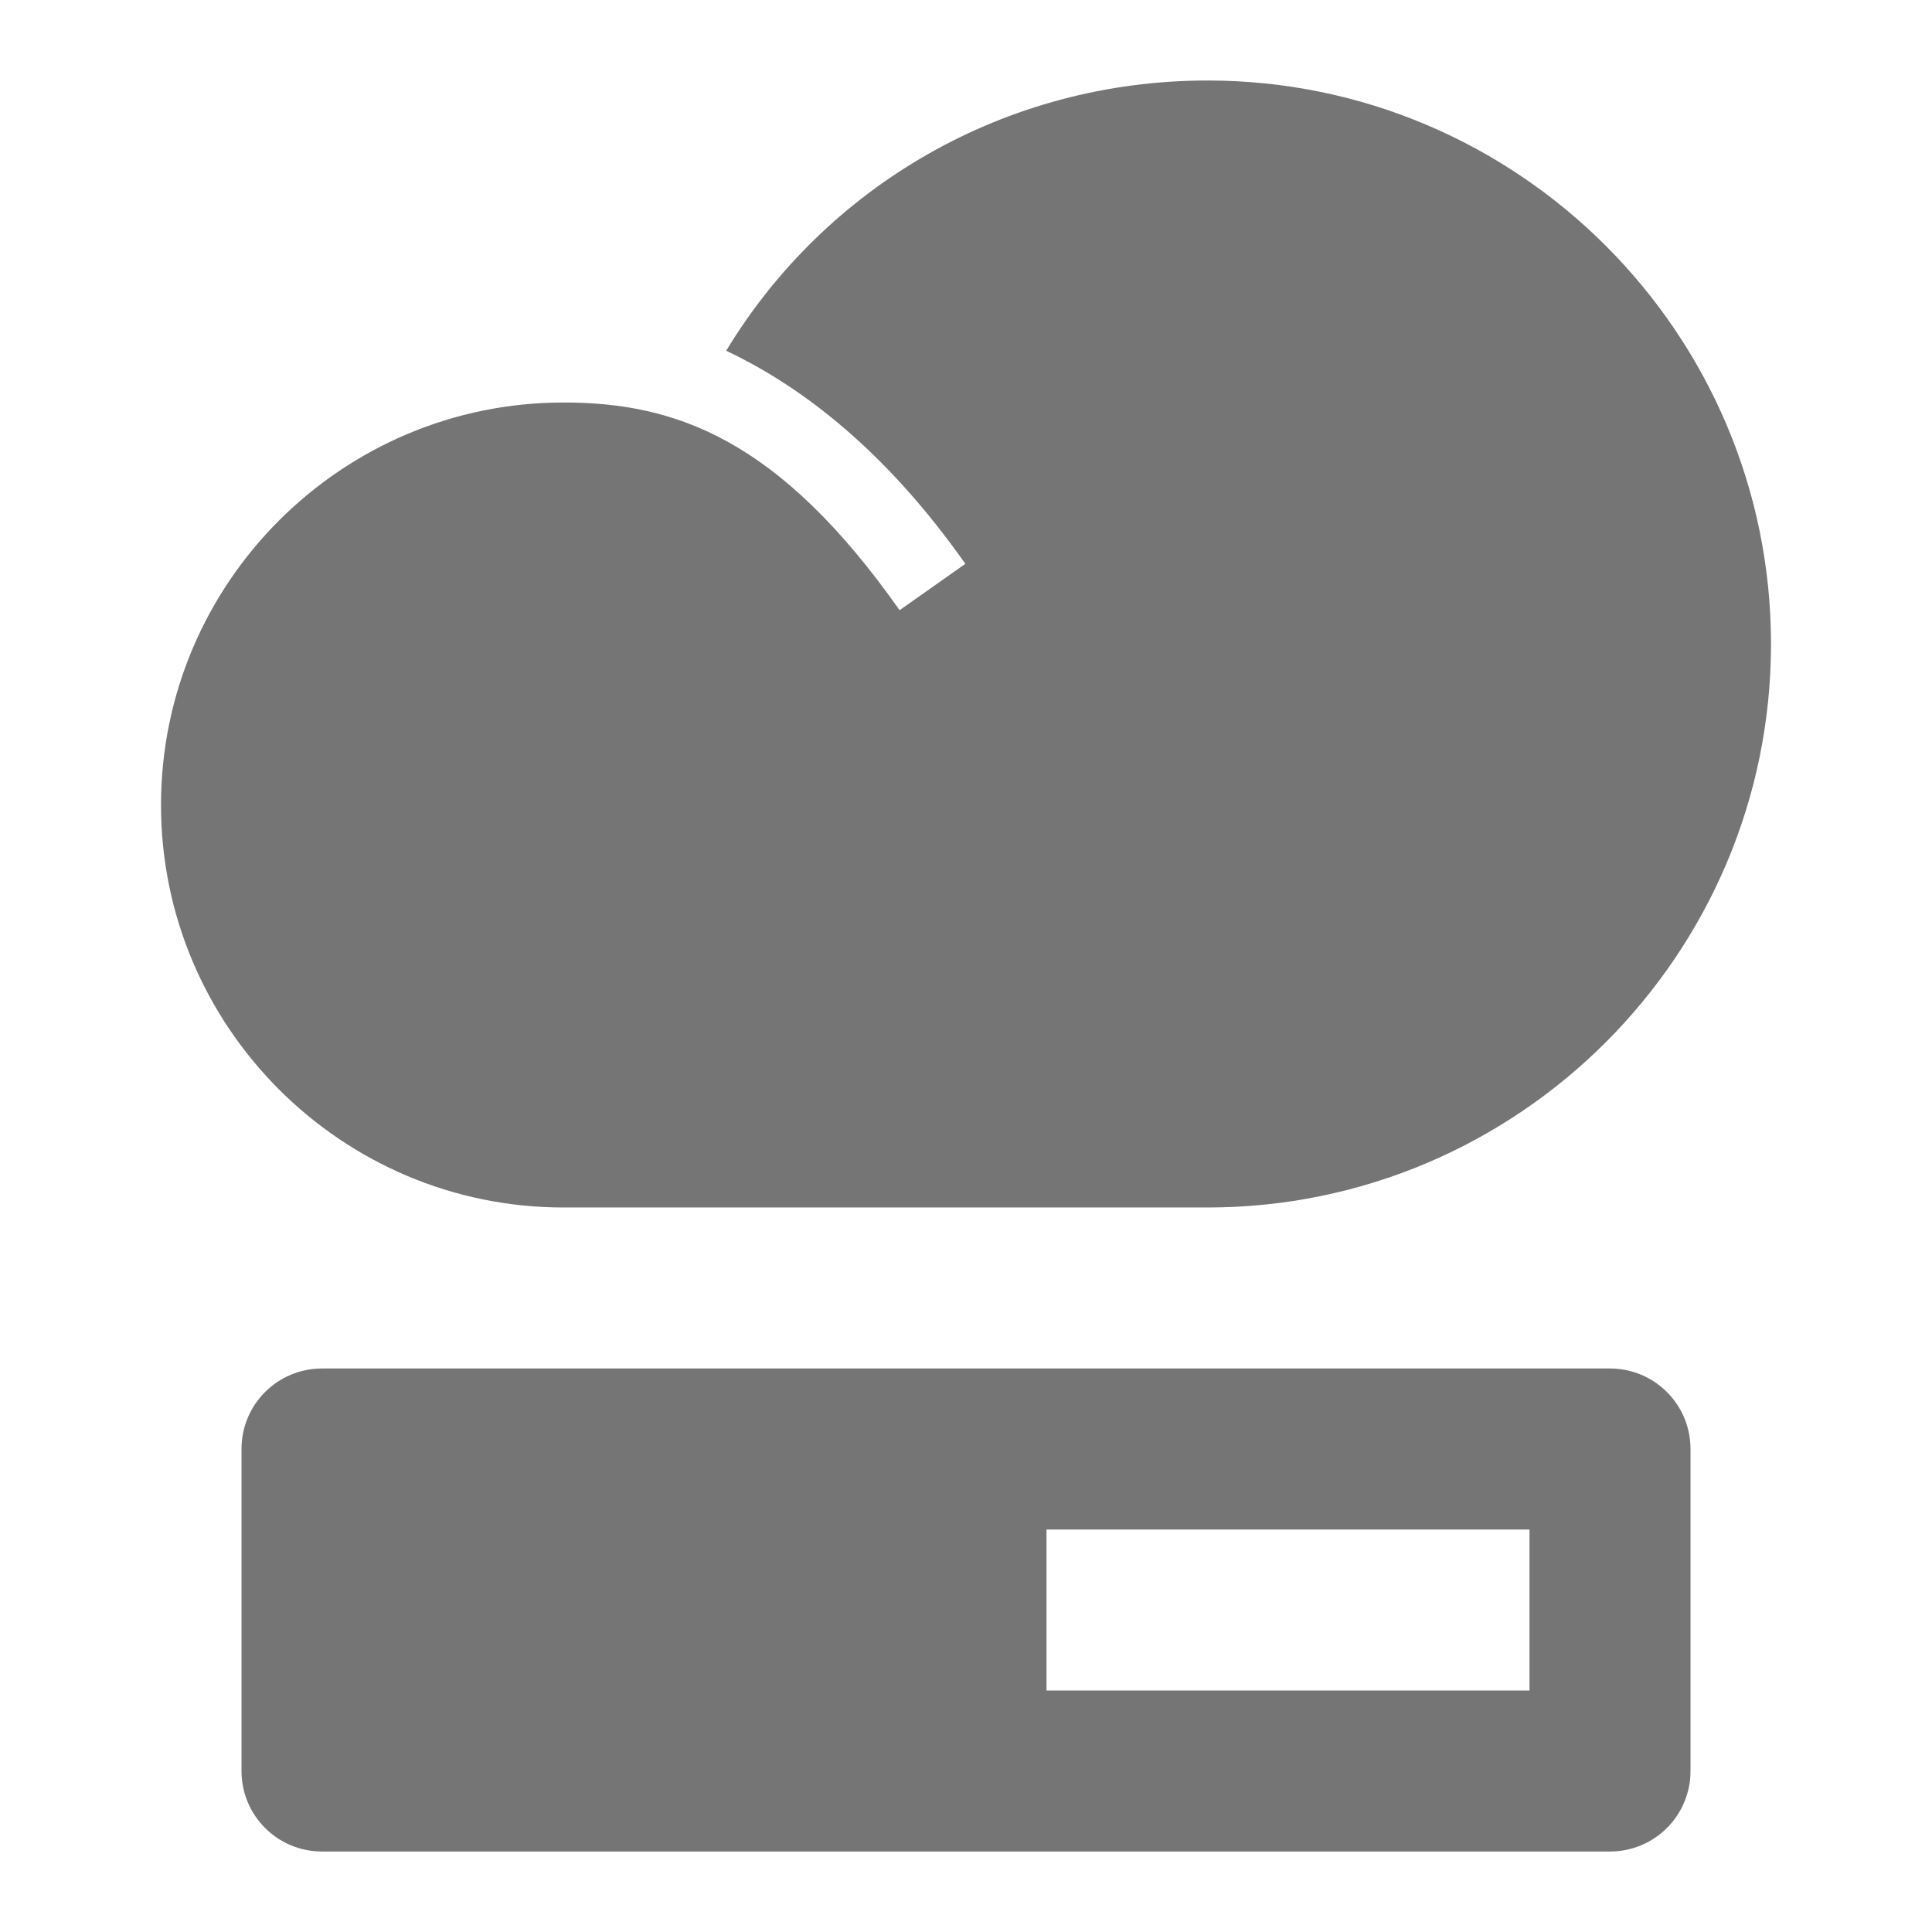 <?xml version="1.0" encoding="utf-8"?>
<!-- Generator: Adobe Illustrator 17.1.0, SVG Export Plug-In . SVG Version: 6.00 Build 0)  -->
<!DOCTYPE svg PUBLIC "-//W3C//DTD SVG 1.1//EN" "http://www.w3.org/Graphics/SVG/1.1/DTD/svg11.dtd">
<svg version="1.1" xmlns="http://www.w3.org/2000/svg" xmlns:xlink="http://www.w3.org/1999/xlink" x="0px" y="0px" width="24px"
	 height="24px" viewBox="0 0 24 24" enable-background="new 0 0 24 24" xml:space="preserve">
<g id="Frame_-_24px">
	<rect y="0.001" fill="none" width="24" height="24"/>
</g>
<g id="Filled_Icons">
	<g>
		<path fill="#757575" d="M15,1c-2.51,0-4.74,1.31-5.979,3.357c0.966,0.457,1.996,1.263,2.971,2.647L11.175,7.58
			C9.678,5.454,8.393,5,7,5c-2.757,0-5,2.243-5,5c0,2.757,2.243,5,5,5h8c3.859,0,7-3.14,7-7C22,4.141,18.859,1,15,1z"/>
		<path fill="#757575" d="M20,17H4c-0.553,0-1,0.447-1,1v4c0,0.553,0.447,1,1,1h16c0.553,0,1-0.447,1-1v-4
			C21,17.447,20.553,17,20,17z M19,21h-6v-2h6V21z"/>
	</g>
</g>
</svg>

